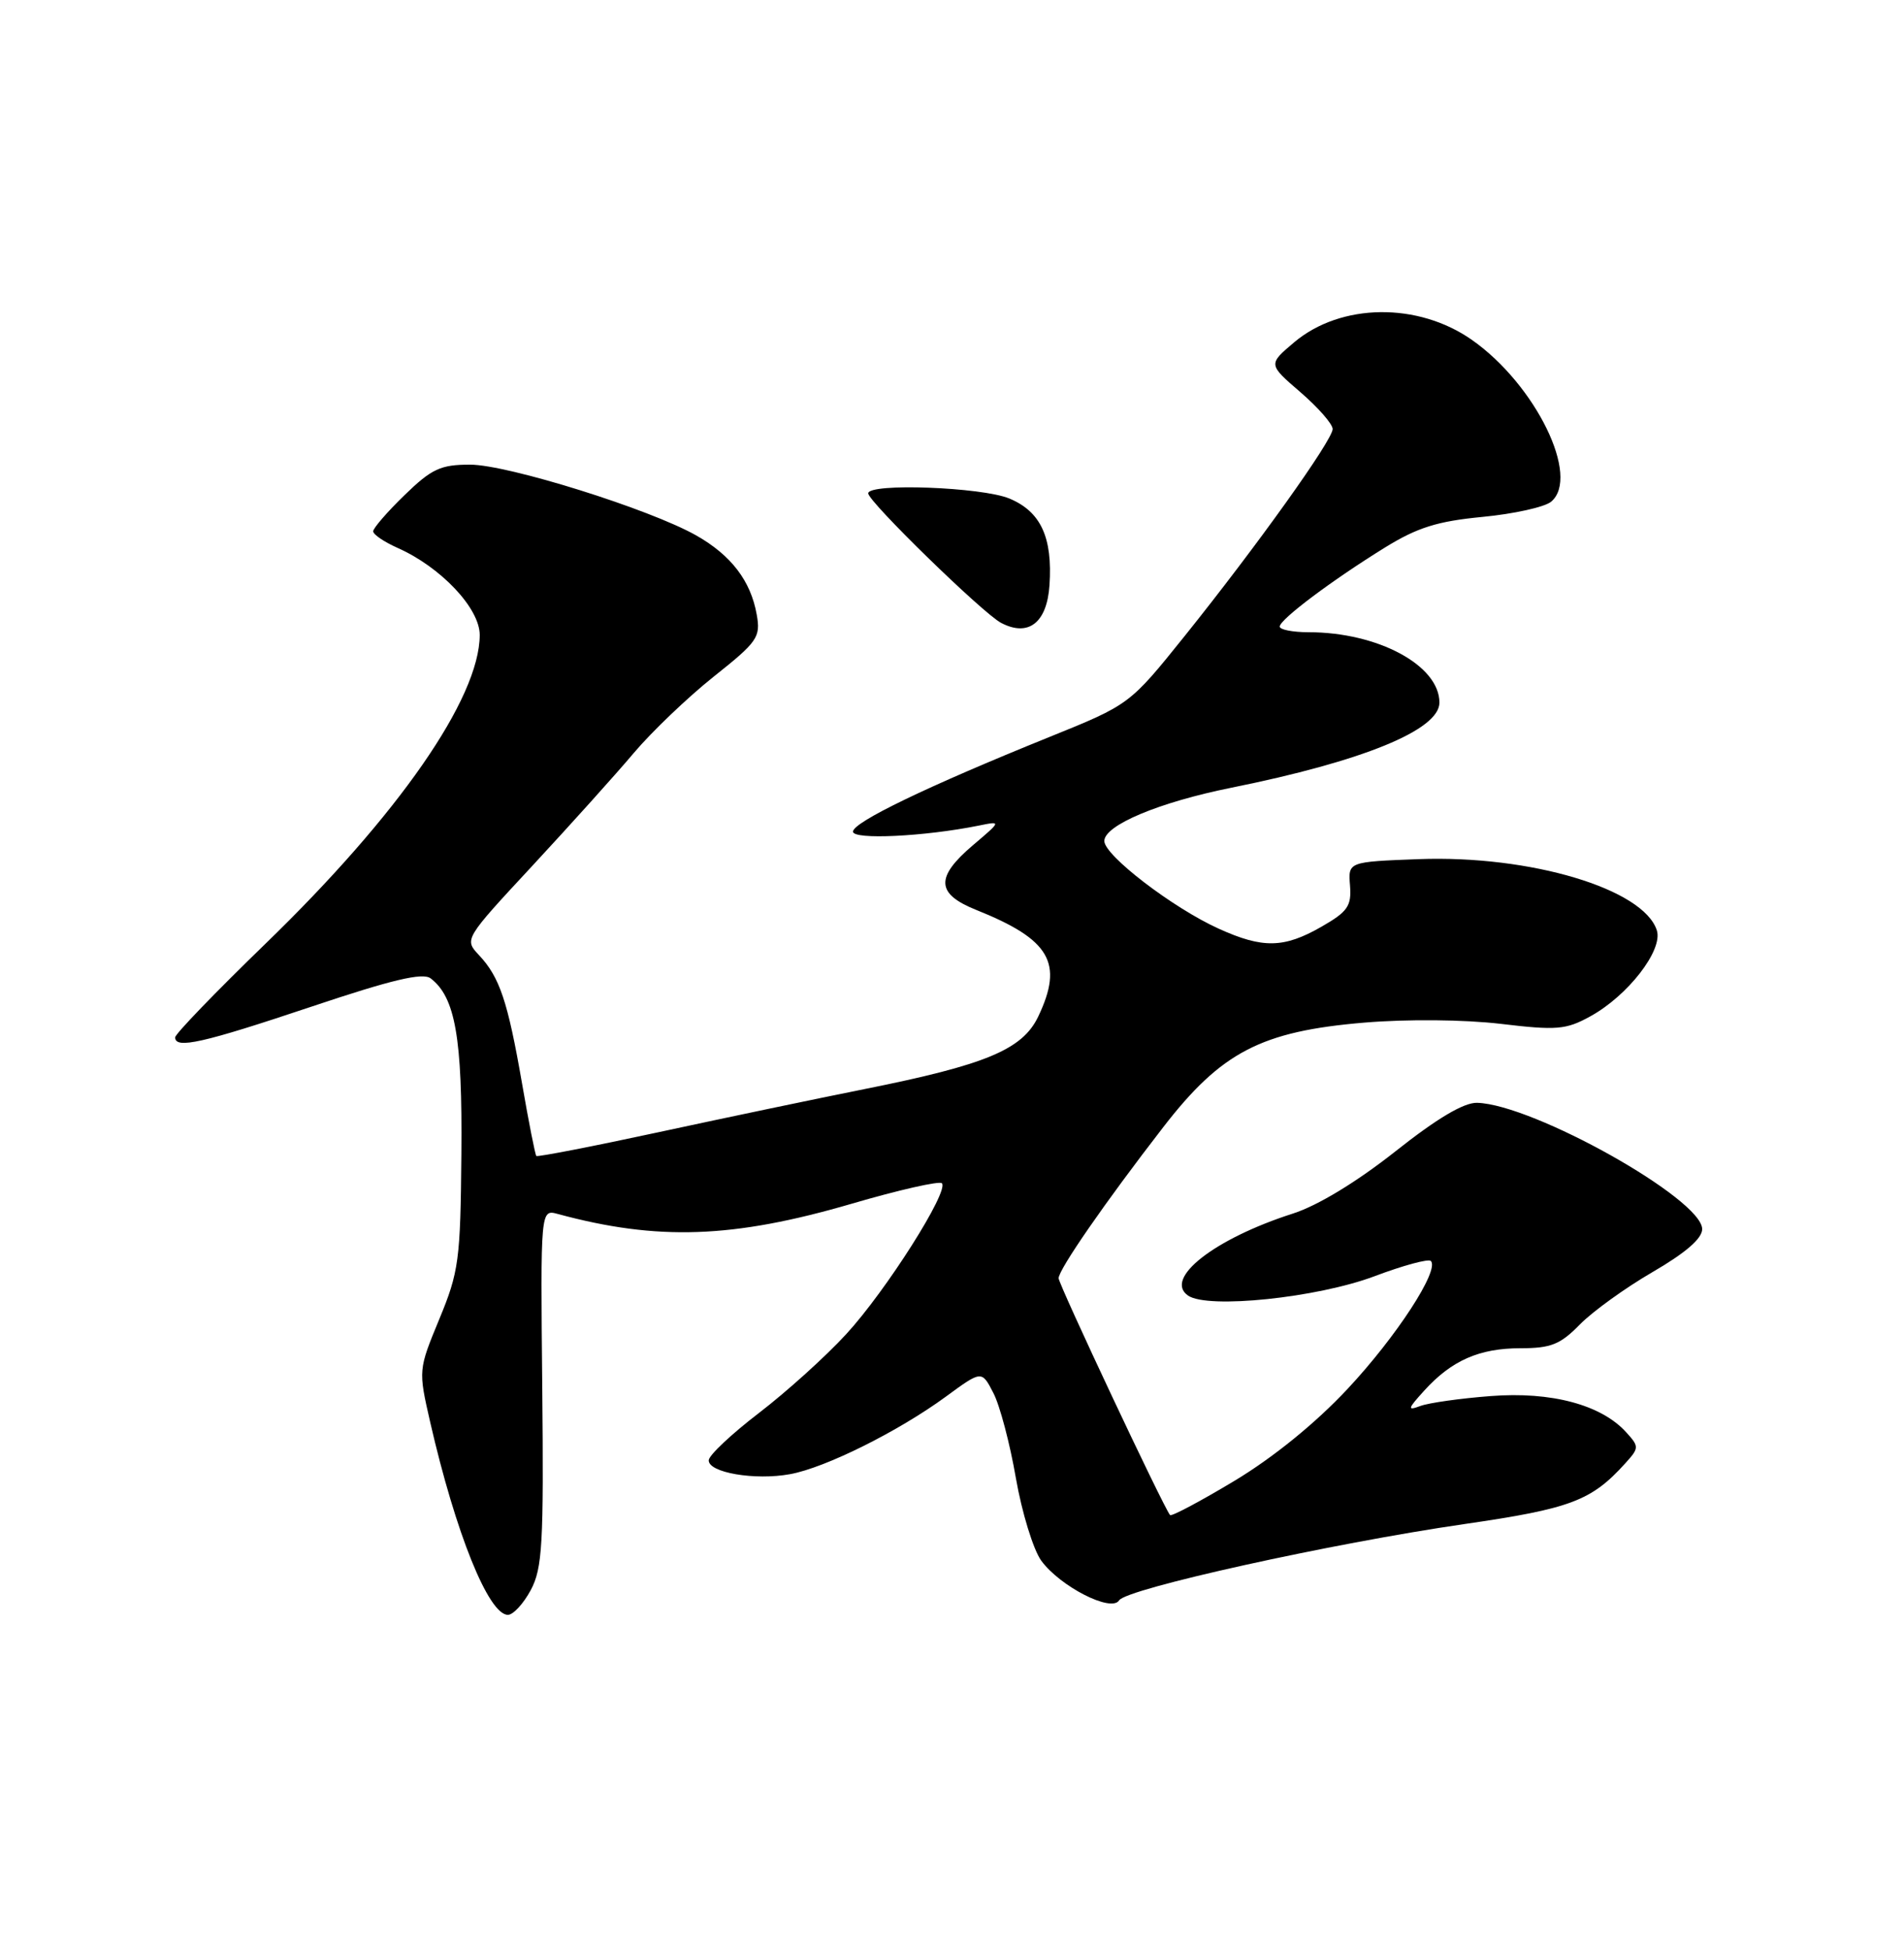 <?xml version="1.0" encoding="UTF-8" standalone="no"?>
<!DOCTYPE svg PUBLIC "-//W3C//DTD SVG 1.1//EN" "http://www.w3.org/Graphics/SVG/1.1/DTD/svg11.dtd" >
<svg xmlns="http://www.w3.org/2000/svg" xmlns:xlink="http://www.w3.org/1999/xlink" version="1.1" viewBox="0 0 250 256">
 <g >
 <path fill="currentColor"
d=" M 69.69 208.75 C 71.22 205.89 71.40 202.71 71.20 182.13 C 70.97 158.76 70.97 158.76 73.23 159.37 C 86.33 162.92 96.22 162.58 111.79 158.04 C 118.00 156.22 123.34 155.01 123.67 155.34 C 124.67 156.33 116.33 169.48 111.10 175.16 C 108.40 178.10 103.24 182.75 99.65 185.50 C 96.06 188.25 93.09 191.04 93.06 191.70 C 92.98 193.33 99.13 194.38 103.75 193.53 C 108.40 192.68 117.97 187.91 124.20 183.35 C 128.90 179.90 128.90 179.90 130.43 182.87 C 131.28 184.50 132.61 189.53 133.39 194.06 C 134.18 198.58 135.68 203.46 136.72 204.89 C 139.21 208.29 145.93 211.72 146.94 210.10 C 147.89 208.57 174.86 202.61 192.29 200.08 C 206.22 198.06 208.96 197.03 213.40 192.11 C 215.23 190.09 215.24 189.92 213.53 188.04 C 210.26 184.42 203.68 182.66 195.73 183.28 C 191.75 183.58 187.60 184.17 186.50 184.58 C 184.75 185.23 184.81 184.98 187.00 182.57 C 190.60 178.60 194.24 177.00 199.64 177.00 C 203.64 177.00 204.87 176.51 207.44 173.88 C 209.13 172.16 213.43 169.06 217.00 166.99 C 221.32 164.48 223.50 162.60 223.50 161.36 C 223.50 157.42 201.34 144.99 193.95 144.78 C 192.21 144.73 188.69 146.82 183.20 151.17 C 178.12 155.18 173.03 158.27 169.76 159.32 C 159.44 162.63 152.76 167.86 156.00 170.09 C 158.59 171.87 172.93 170.38 180.47 167.55 C 184.23 166.13 187.56 165.23 187.87 165.54 C 189.06 166.72 183.34 175.50 176.92 182.36 C 172.73 186.84 167.20 191.33 162.10 194.40 C 157.62 197.09 153.81 199.12 153.63 198.90 C 152.76 197.86 139.00 168.61 139.00 167.81 C 139.00 166.66 145.12 157.82 152.72 148.00 C 160.37 138.10 165.60 135.39 179.15 134.25 C 184.79 133.78 192.22 133.85 197.02 134.41 C 204.39 135.29 205.61 135.19 208.79 133.44 C 213.74 130.73 218.37 124.75 217.55 122.15 C 215.81 116.69 200.93 112.24 186.26 112.79 C 177.01 113.14 177.01 113.14 177.26 116.26 C 177.47 118.95 176.96 119.69 173.50 121.67 C 168.58 124.49 165.80 124.54 160.02 121.92 C 153.99 119.19 145.00 112.30 145.00 110.41 C 145.00 108.34 152.17 105.33 161.65 103.42 C 178.94 99.94 189.00 95.83 189.00 92.24 C 189.00 87.35 180.92 83.00 171.82 83.00 C 169.72 83.00 168.01 82.66 168.03 82.25 C 168.07 81.30 174.88 76.19 181.85 71.88 C 186.11 69.25 188.73 68.43 194.66 67.86 C 198.76 67.47 202.81 66.57 203.66 65.87 C 207.56 62.63 201.64 50.51 193.29 44.64 C 186.20 39.65 176.07 39.78 169.95 44.92 C 166.50 47.83 166.50 47.83 170.75 51.49 C 173.09 53.51 174.99 55.68 174.98 56.33 C 174.96 57.80 165.01 71.71 155.55 83.50 C 148.32 92.50 148.32 92.50 137.75 96.77 C 121.72 103.25 112.00 107.94 112.00 109.18 C 112.00 110.27 121.35 109.83 128.50 108.39 C 131.50 107.78 131.50 107.78 127.75 110.96 C 122.79 115.18 122.90 117.34 128.19 119.46 C 137.90 123.35 139.68 126.41 136.32 133.46 C 134.25 137.79 129.46 139.79 113.50 142.98 C 107.45 144.19 95.35 146.72 86.60 148.61 C 77.86 150.50 70.58 151.91 70.42 151.76 C 70.27 151.60 69.42 147.31 68.54 142.21 C 66.67 131.46 65.61 128.29 62.90 125.40 C 60.94 123.31 60.94 123.31 69.95 113.61 C 74.90 108.27 80.88 101.63 83.23 98.84 C 85.58 96.06 90.30 91.55 93.71 88.83 C 99.48 84.25 99.89 83.65 99.36 80.69 C 98.58 76.26 96.00 72.89 91.41 70.29 C 85.29 66.83 66.67 61.00 61.72 61.00 C 57.85 61.00 56.68 61.54 53.12 65.00 C 50.85 67.20 49.00 69.34 49.00 69.75 C 49.00 70.17 50.43 71.14 52.18 71.92 C 57.88 74.44 63.00 79.86 62.99 83.37 C 62.96 91.66 52.34 106.97 34.81 123.94 C 28.32 130.23 23.00 135.74 23.00 136.19 C 23.00 137.75 26.61 136.94 40.82 132.18 C 51.43 128.62 55.50 127.65 56.54 128.44 C 59.78 130.90 60.72 136.25 60.58 151.50 C 60.46 165.44 60.25 166.97 57.68 173.18 C 54.93 179.84 54.92 179.86 56.48 186.68 C 59.83 201.28 64.15 212.00 66.69 212.00 C 67.38 212.00 68.73 210.54 69.69 208.75 Z  M 137.80 76.83 C 138.22 70.55 136.66 67.17 132.54 65.45 C 128.92 63.94 114.00 63.39 114.00 64.77 C 114.00 65.85 129.06 80.52 131.44 81.77 C 135.03 83.66 137.47 81.76 137.80 76.83 Z "/>
</g>
</svg>